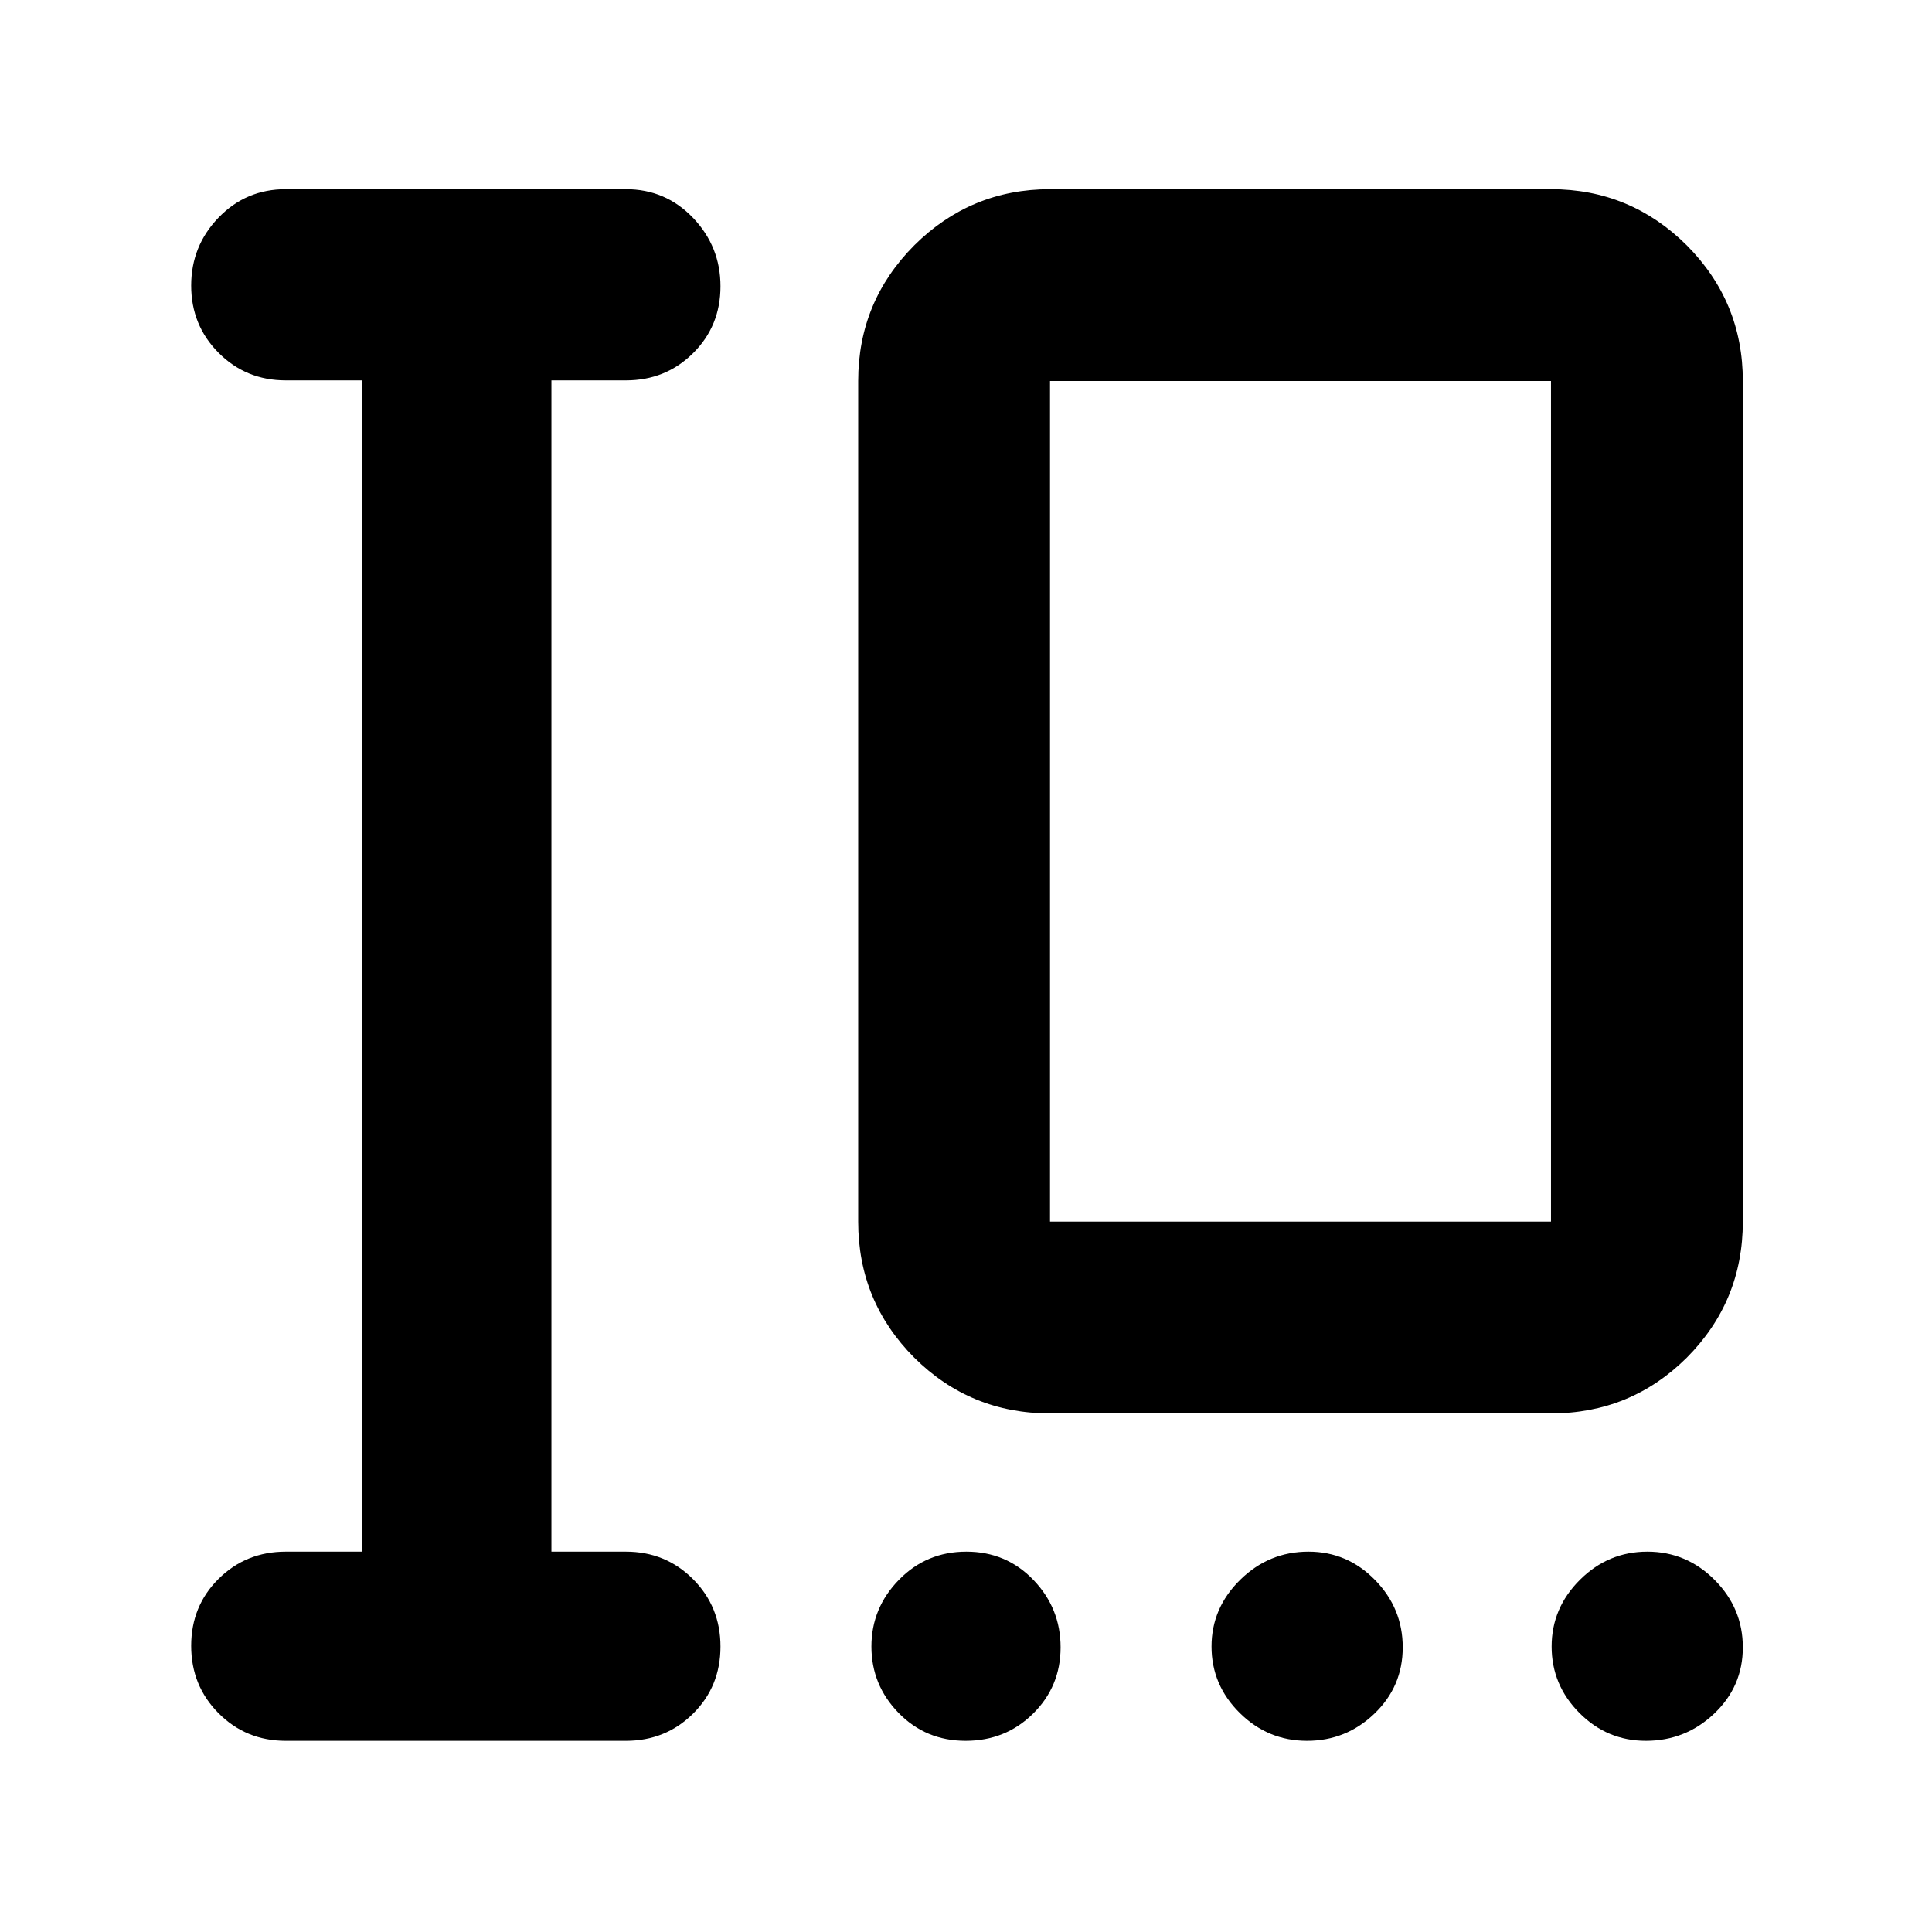<svg height="48" viewBox="0 -960 960 960" width="48" xmlns="http://www.w3.org/2000/svg">
  <defs>
    <style type="text/css" id="current-color-scheme">.ColorScheme-Highlight { color:#000000; }</style>
  </defs><path class="ColorScheme-Highlight" fill="currentColor" d="m479.82-95c-13.213 0-24.32-4.62-33.32-13.86s-13.5-20.24-13.5-33 4.56-23.807 13.68-33.14c9.113-9.333 20.28-14 33.5-14 13.213 0 24.32 4.687 33.32 14.06s13.5 20.54 13.5 33.5-4.56 23.94-13.68 32.94c-9.113 9-20.28 13.5-33.5 13.5zm169.62 0c-12.96 0-24.107-4.62-33.44-13.86s-14-20.24-14-33 4.747-23.807 14.24-33.14 20.807-14 33.94-14c12.847 0 23.86 4.687 33.04 14.06 9.187 9.373 13.78 20.54 13.78 33.5s-4.687 23.94-14.06 32.94-20.54 13.5-33.5 13.5zm168.38 0c-12.847 0-23.86-4.62-33.04-13.86-9.187-9.24-13.78-20.24-13.78-33s4.687-23.807 14.06-33.14 20.54-14 33.5-14 24.107 4.687 33.44 14.06 14 20.54 14 33.5-4.747 23.94-14.24 32.94-20.807 13.5-33.94 13.5zm-675.82 0c-13.167 0-24.29-4.56-33.37-13.68-9.087-9.113-13.63-20.28-13.63-33.5 0-13.213 4.543-24.32 13.63-33.32 9.08-9 20.203-13.5 33.37-13.5h38v-582h-38c-13.167 0-24.29-4.56-33.37-13.68-9.087-9.113-13.63-20.25-13.63-33.41 0-13.153 4.543-24.427 13.63-33.82 9.08-9.393 20.203-14.09 33.37-14.09h169c13.167 0 24.293 4.753 33.38 14.26 9.08 9.513 13.62 20.847 13.62 34 0 13.16-4.54 24.24-13.62 33.24-9.087 9-20.213 13.5-33.38 13.5h-37v582h37c13.167 0 24.293 4.56 33.38 13.68 9.08 9.113 13.62 20.28 13.62 33.5 0 13.213-4.54 24.32-13.62 33.32-9.087 9-20.213 13.5-33.38 13.5zm379.747-162.68c-26.387 0-48.883-9.24-67.444-27.69-18.582-18.67-27.872-41.14-27.872-67.63v-417.68c0-26.3 9.29-48.75 27.872-67.42 18.561-18.47 41.057-27.9 67.444-27.9h248.931c26.408 0 48.887 9.43 67.469 27.9 18.551 18.67 27.853 41.12 27.853 67.42v417.68c0 26.49-9.302 48.96-27.853 67.63-18.582 18.45-41.061 27.69-67.469 27.69zm0-95.32h248.931v-417.68h-248.931z"/></svg>